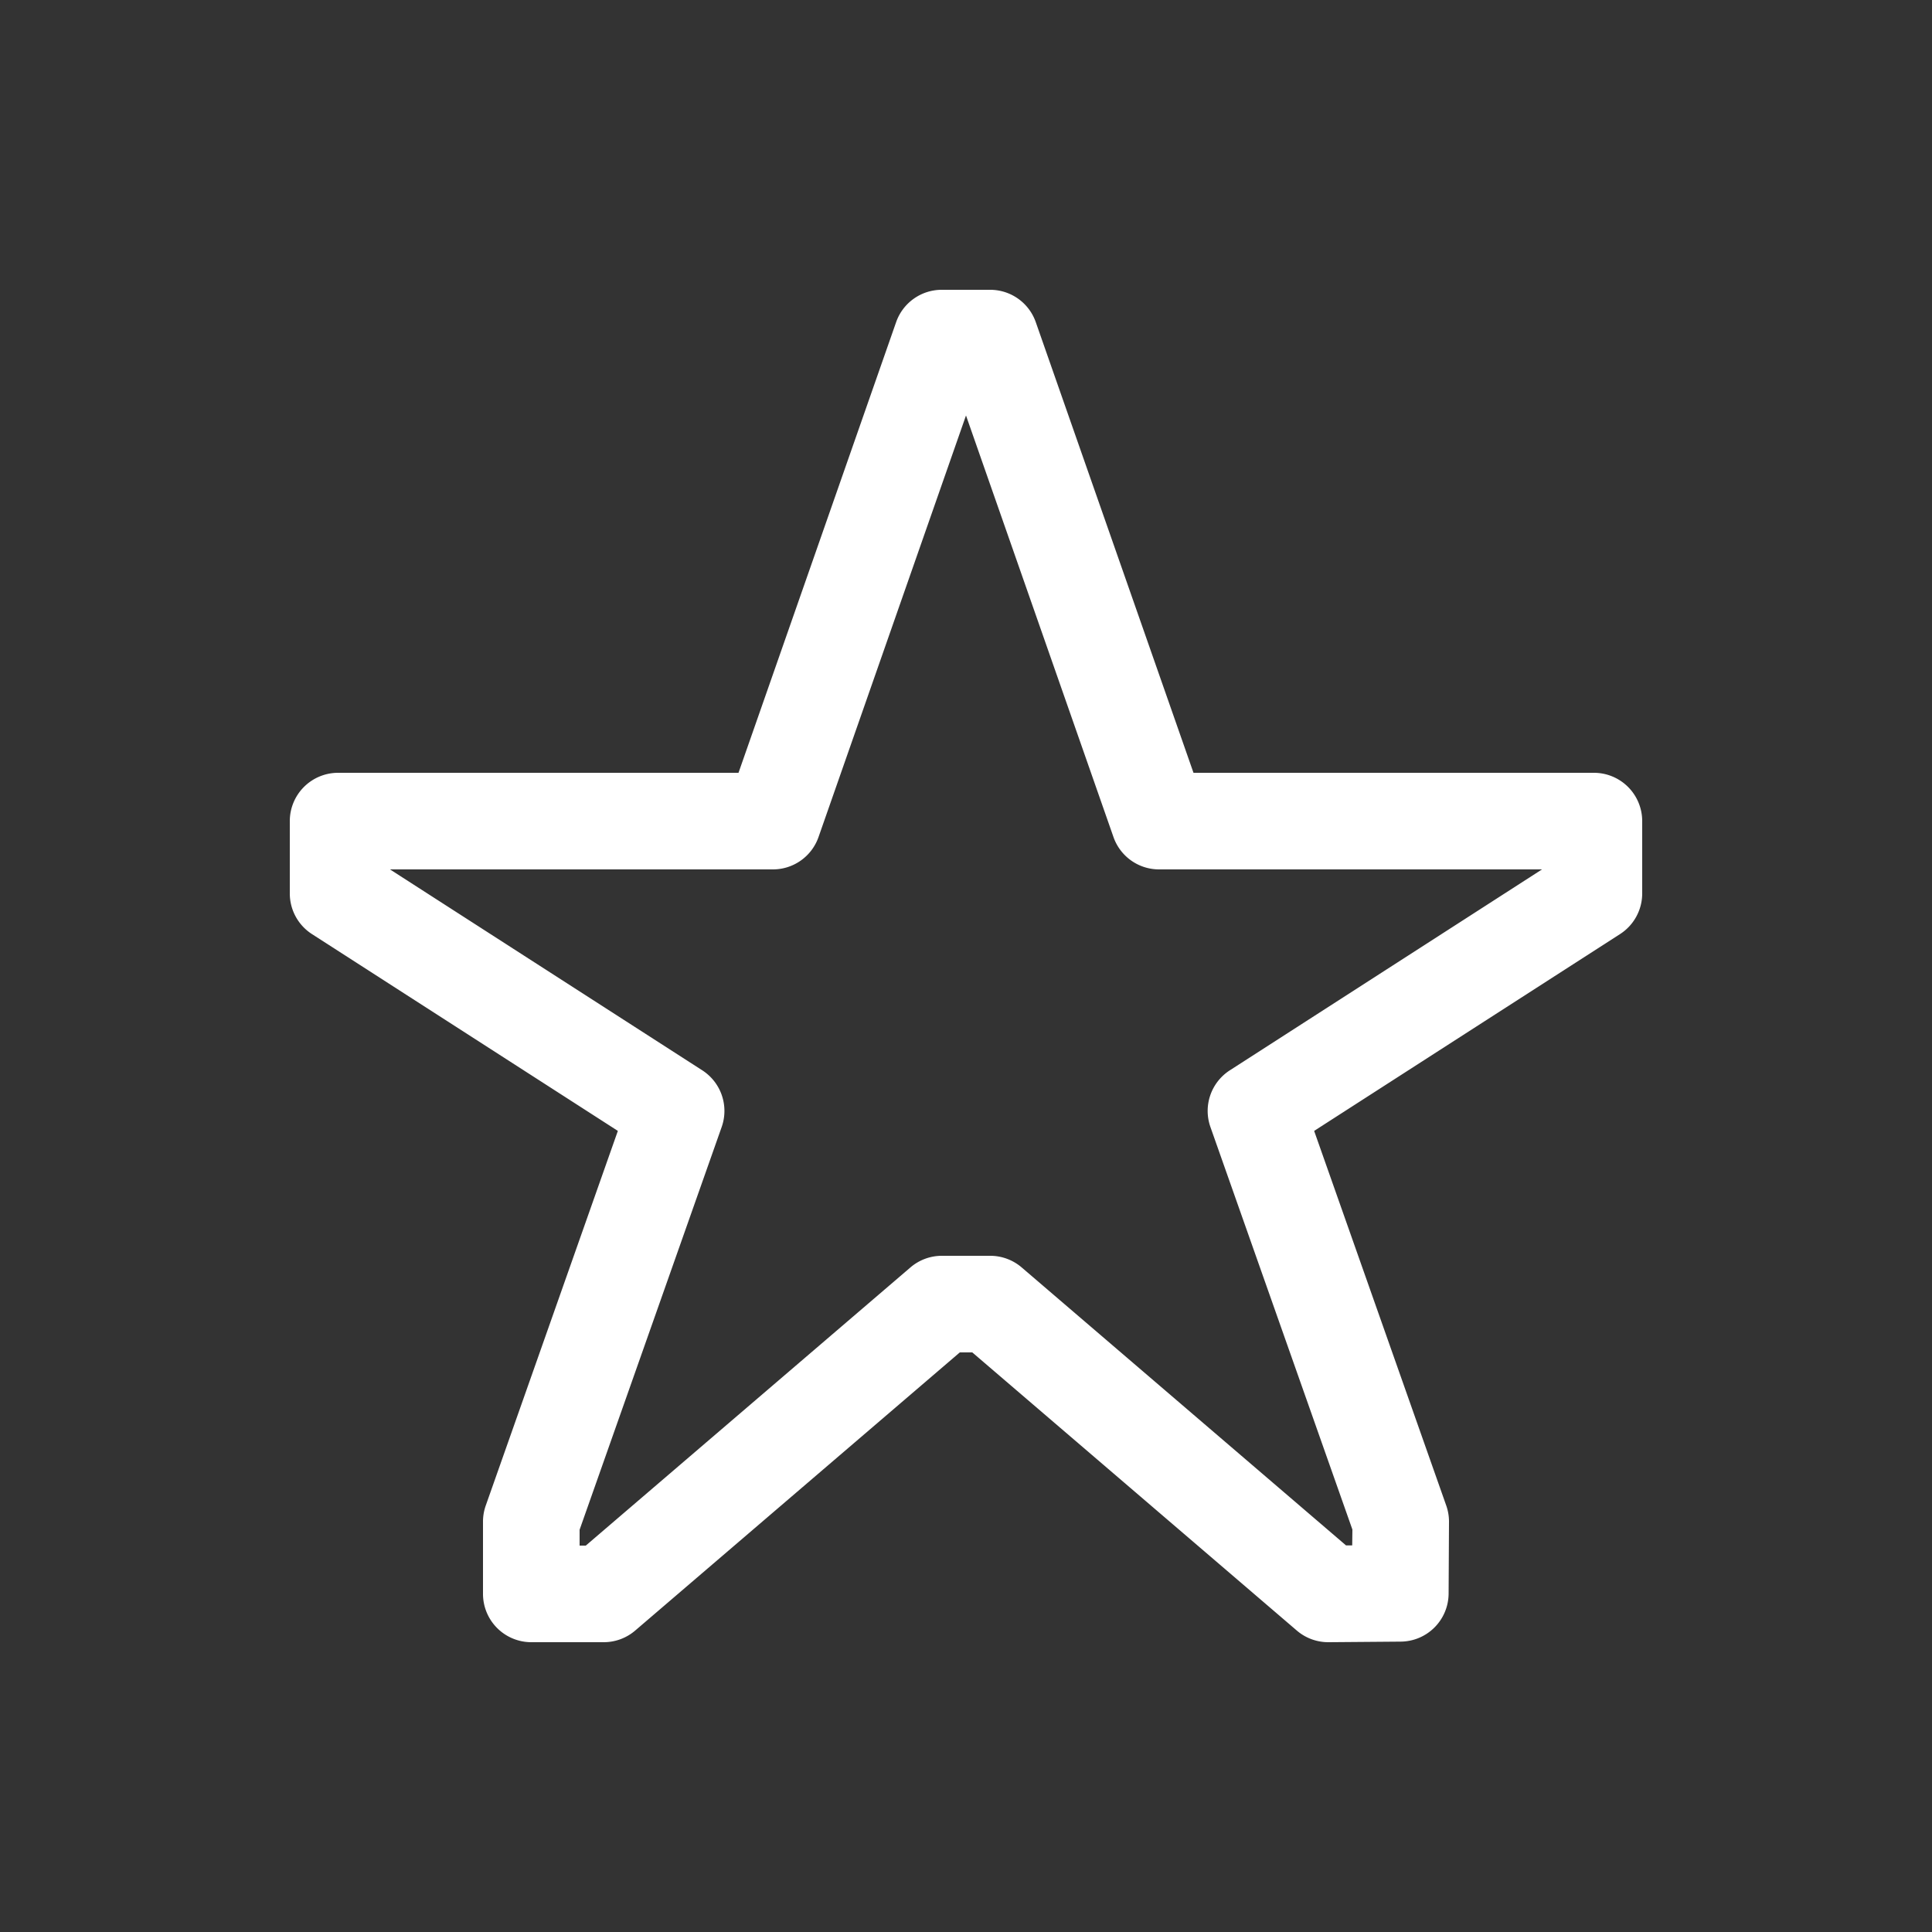 <svg xmlns="http://www.w3.org/2000/svg" style="background: #808080" height="64" width="64" viewBox="3 197 20 20">
  <rect x="3" y="197" width="20" height="20" fill="#333333" stroke="none"/>
  <g id="g158056" style="" data-label="J-1">
    <path style="color: rgb(0, 0, 0); fill: #ffffff; stroke-linecap: round; stroke-linejoin: round;" d="m 12.75,200 a 0.5,0.5 0 0 0 -0.473,0.334 L 10.645,205 H 6.5 A 0.5,0.5 0 0 0 6,205.5 v 0.75 a 0.5,0.5 0 0 0 0.23,0.42 l 3.166,2.037 -1.367,3.877 A 0.5,0.5 0 0 0 8,212.75 v 0.75 a 0.5,0.5 0 0 0 0.5,0.5 h 0.75 a 0.5,0.5 0 0 0 0.326,-0.121 L 12.936,211 h 0.129 l 3.359,2.879 A 0.5,0.5 0 0 0 16.754,214 L 17.5,213.994 a 0.5,0.5 0 0 0 0.496,-0.496 L 18,212.752 a 0.5,0.5 0 0 0 -0.029,-0.168 l -1.367,-3.877 3.166,-2.037 A 0.5,0.5 0 0 0 20,206.25 V 205.5 A 0.5,0.5 0 0 0 19.5,205 h -4.145 l -1.633,-4.666 A 0.5,0.5 0 0 0 13.25,200 h -0.252 z m 0.25,1.301 1.527,4.365 A 0.5,0.5 0 0 0 15,206 h 3.963 l -3.232,2.08 a 0.5,0.5 0 0 0 -0.201,0.586 L 17,212.834 l -0.002,0.164 h -0.064 l -3.357,-2.877 A 0.5,0.5 0 0 0 13.25,210 h -0.5 a 0.5,0.5 0 0 0 -0.326,0.121 L 9.064,213 H 9 v -0.164 l 1.471,-4.17 a 0.5,0.5 0 0 0 -0.201,-0.586 L 7.037,206 H 11 a 0.5,0.5 0 0 0 0.473,-0.334 z" id="path14401"></path>
  </g>
</svg>